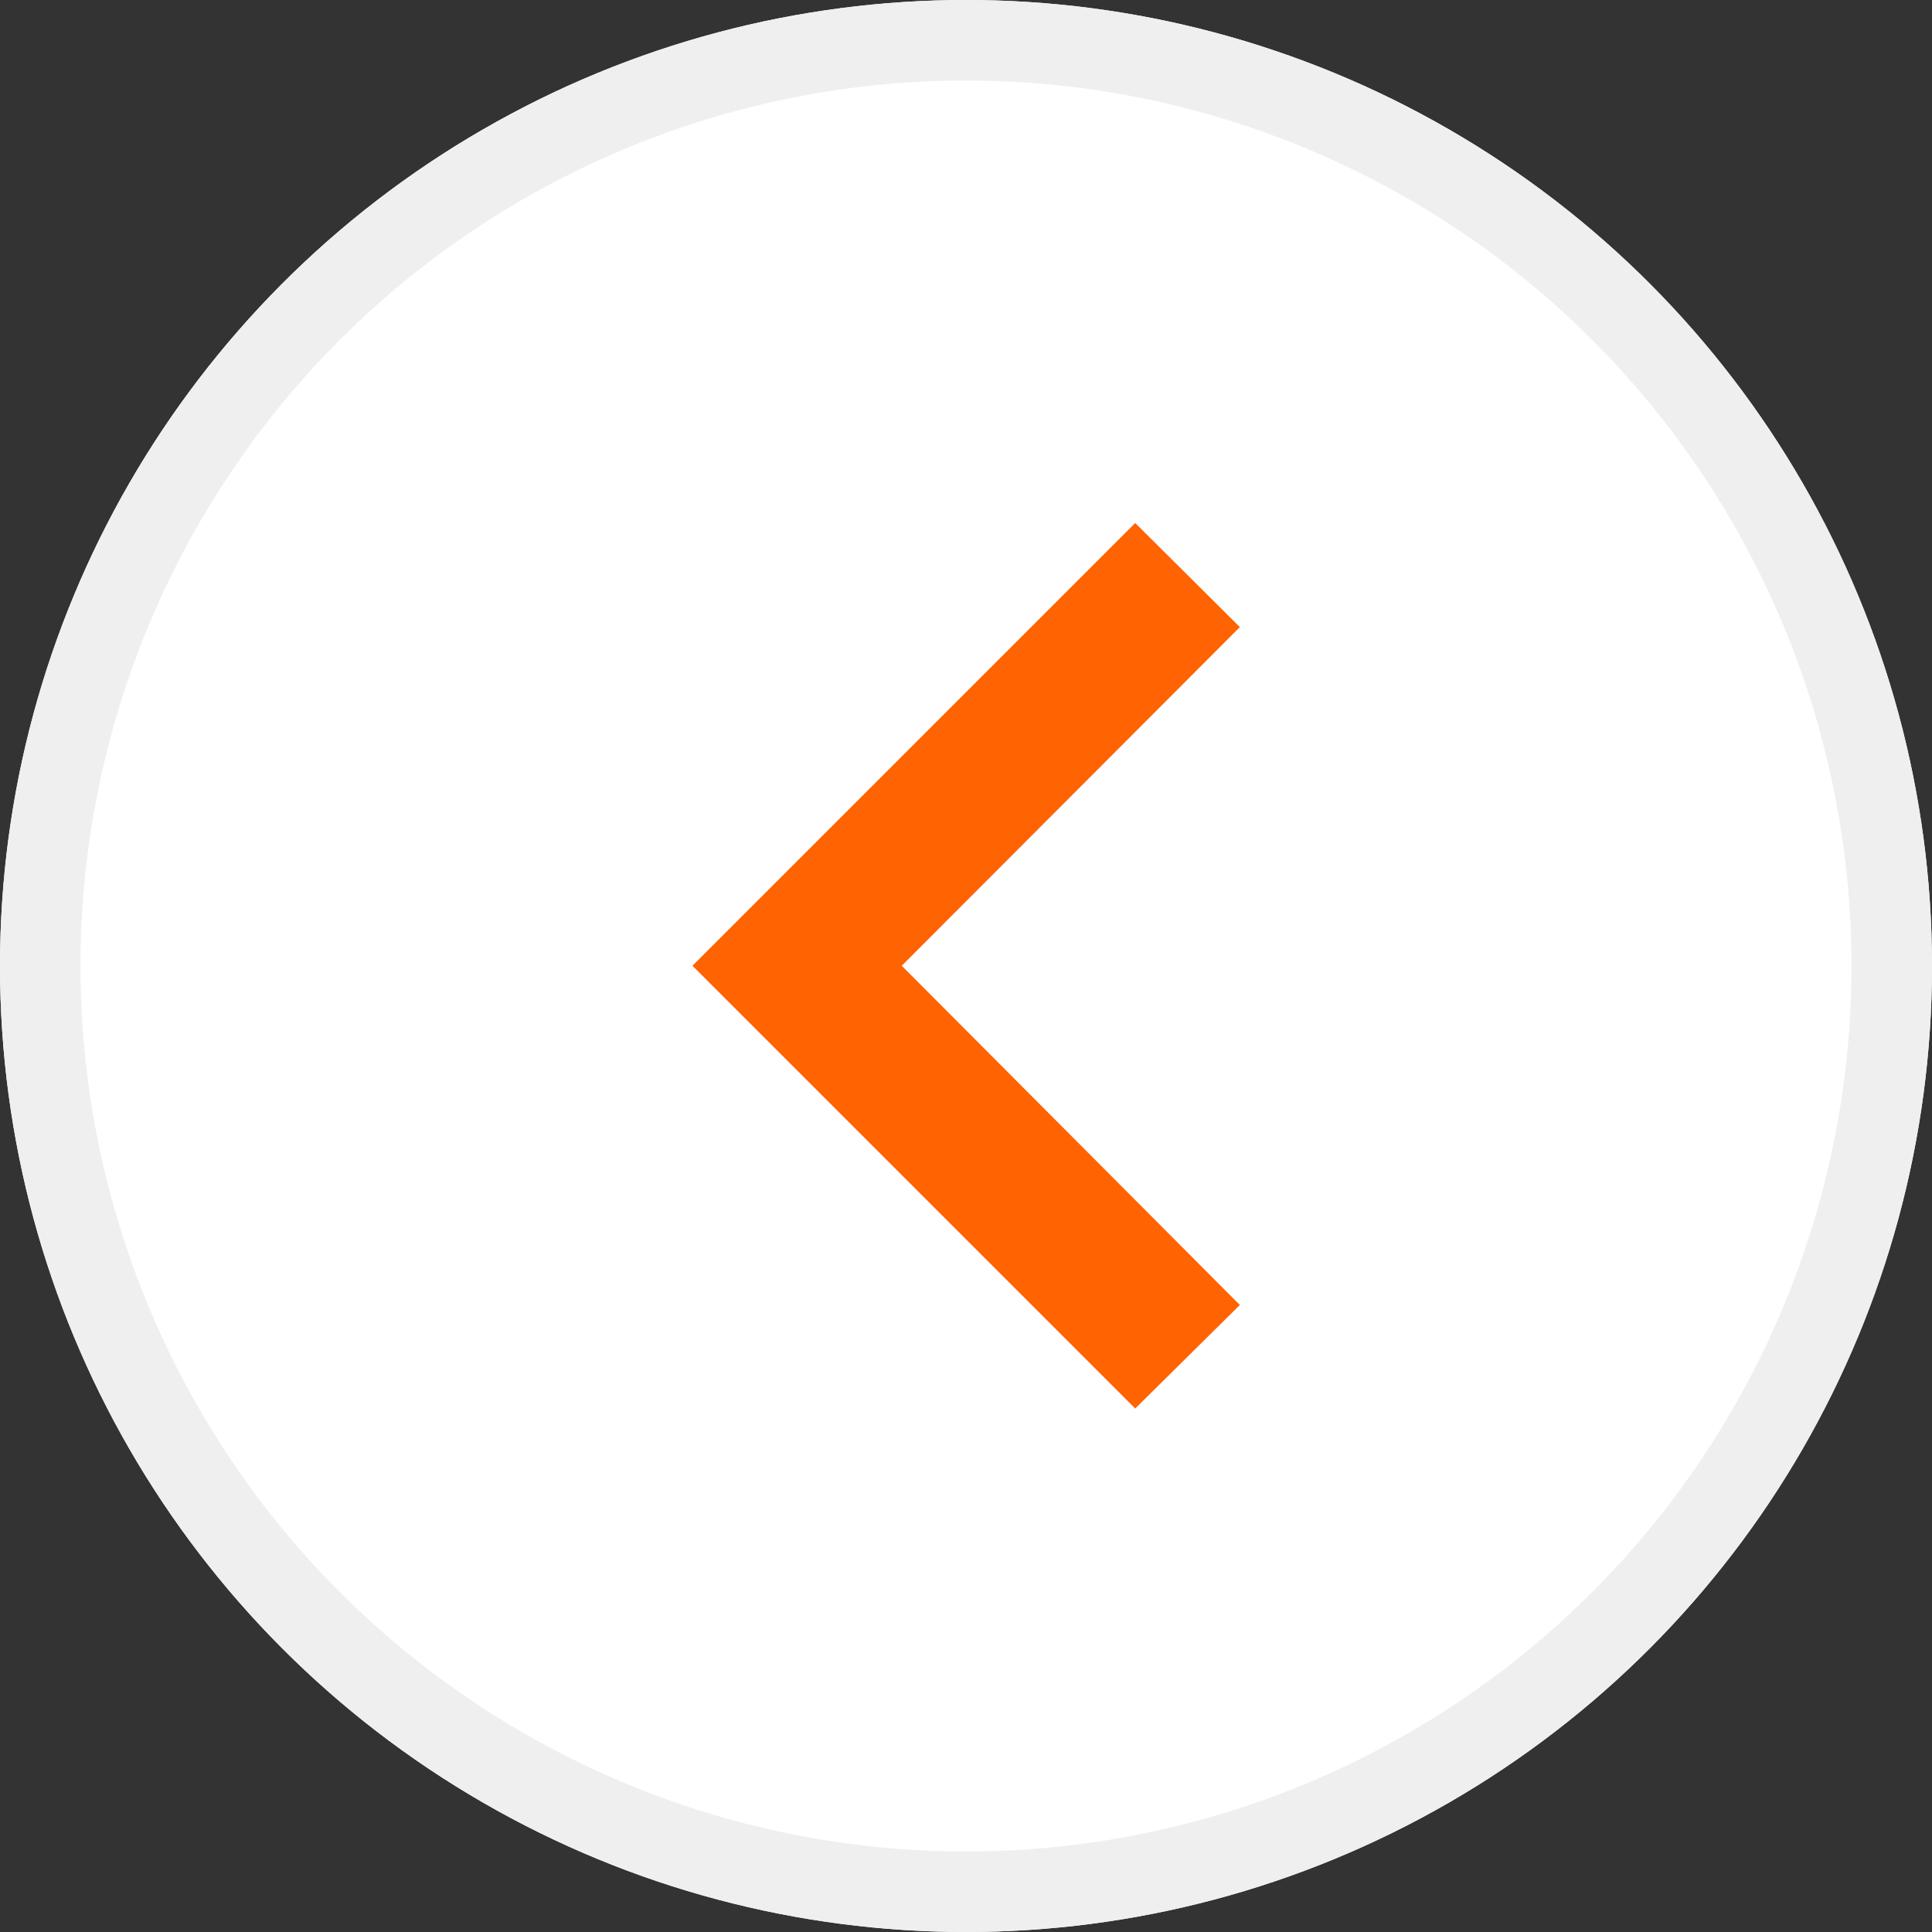 <svg xmlns="http://www.w3.org/2000/svg" width="24" height="24" viewBox="0 0 24 24">
  <rect x="0" y="0" width="24" height="24" fill="#333333" stroke="none"/>
  <g id="Navigate" transform="translate(-252 -724)">
    <g id="Ellipse_669" data-name="Ellipse 669" transform="translate(252 724)" fill="#fff" stroke="#efefef" stroke-width="1">
      <circle cx="12" cy="12" r="12" stroke="none"/>
      <circle cx="12" cy="12" r="11.5" fill="none"/>
    </g>
    <path id="Icon_material-navigate-before" data-name="Icon material-navigate-before" d="M18.8,10.293,17.5,9,12,14.5l5.5,5.5L18.8,18.714,14.6,14.5Z" transform="translate(248.602 721.497)" fill="#ff6302"/>
  </g>
</svg>
